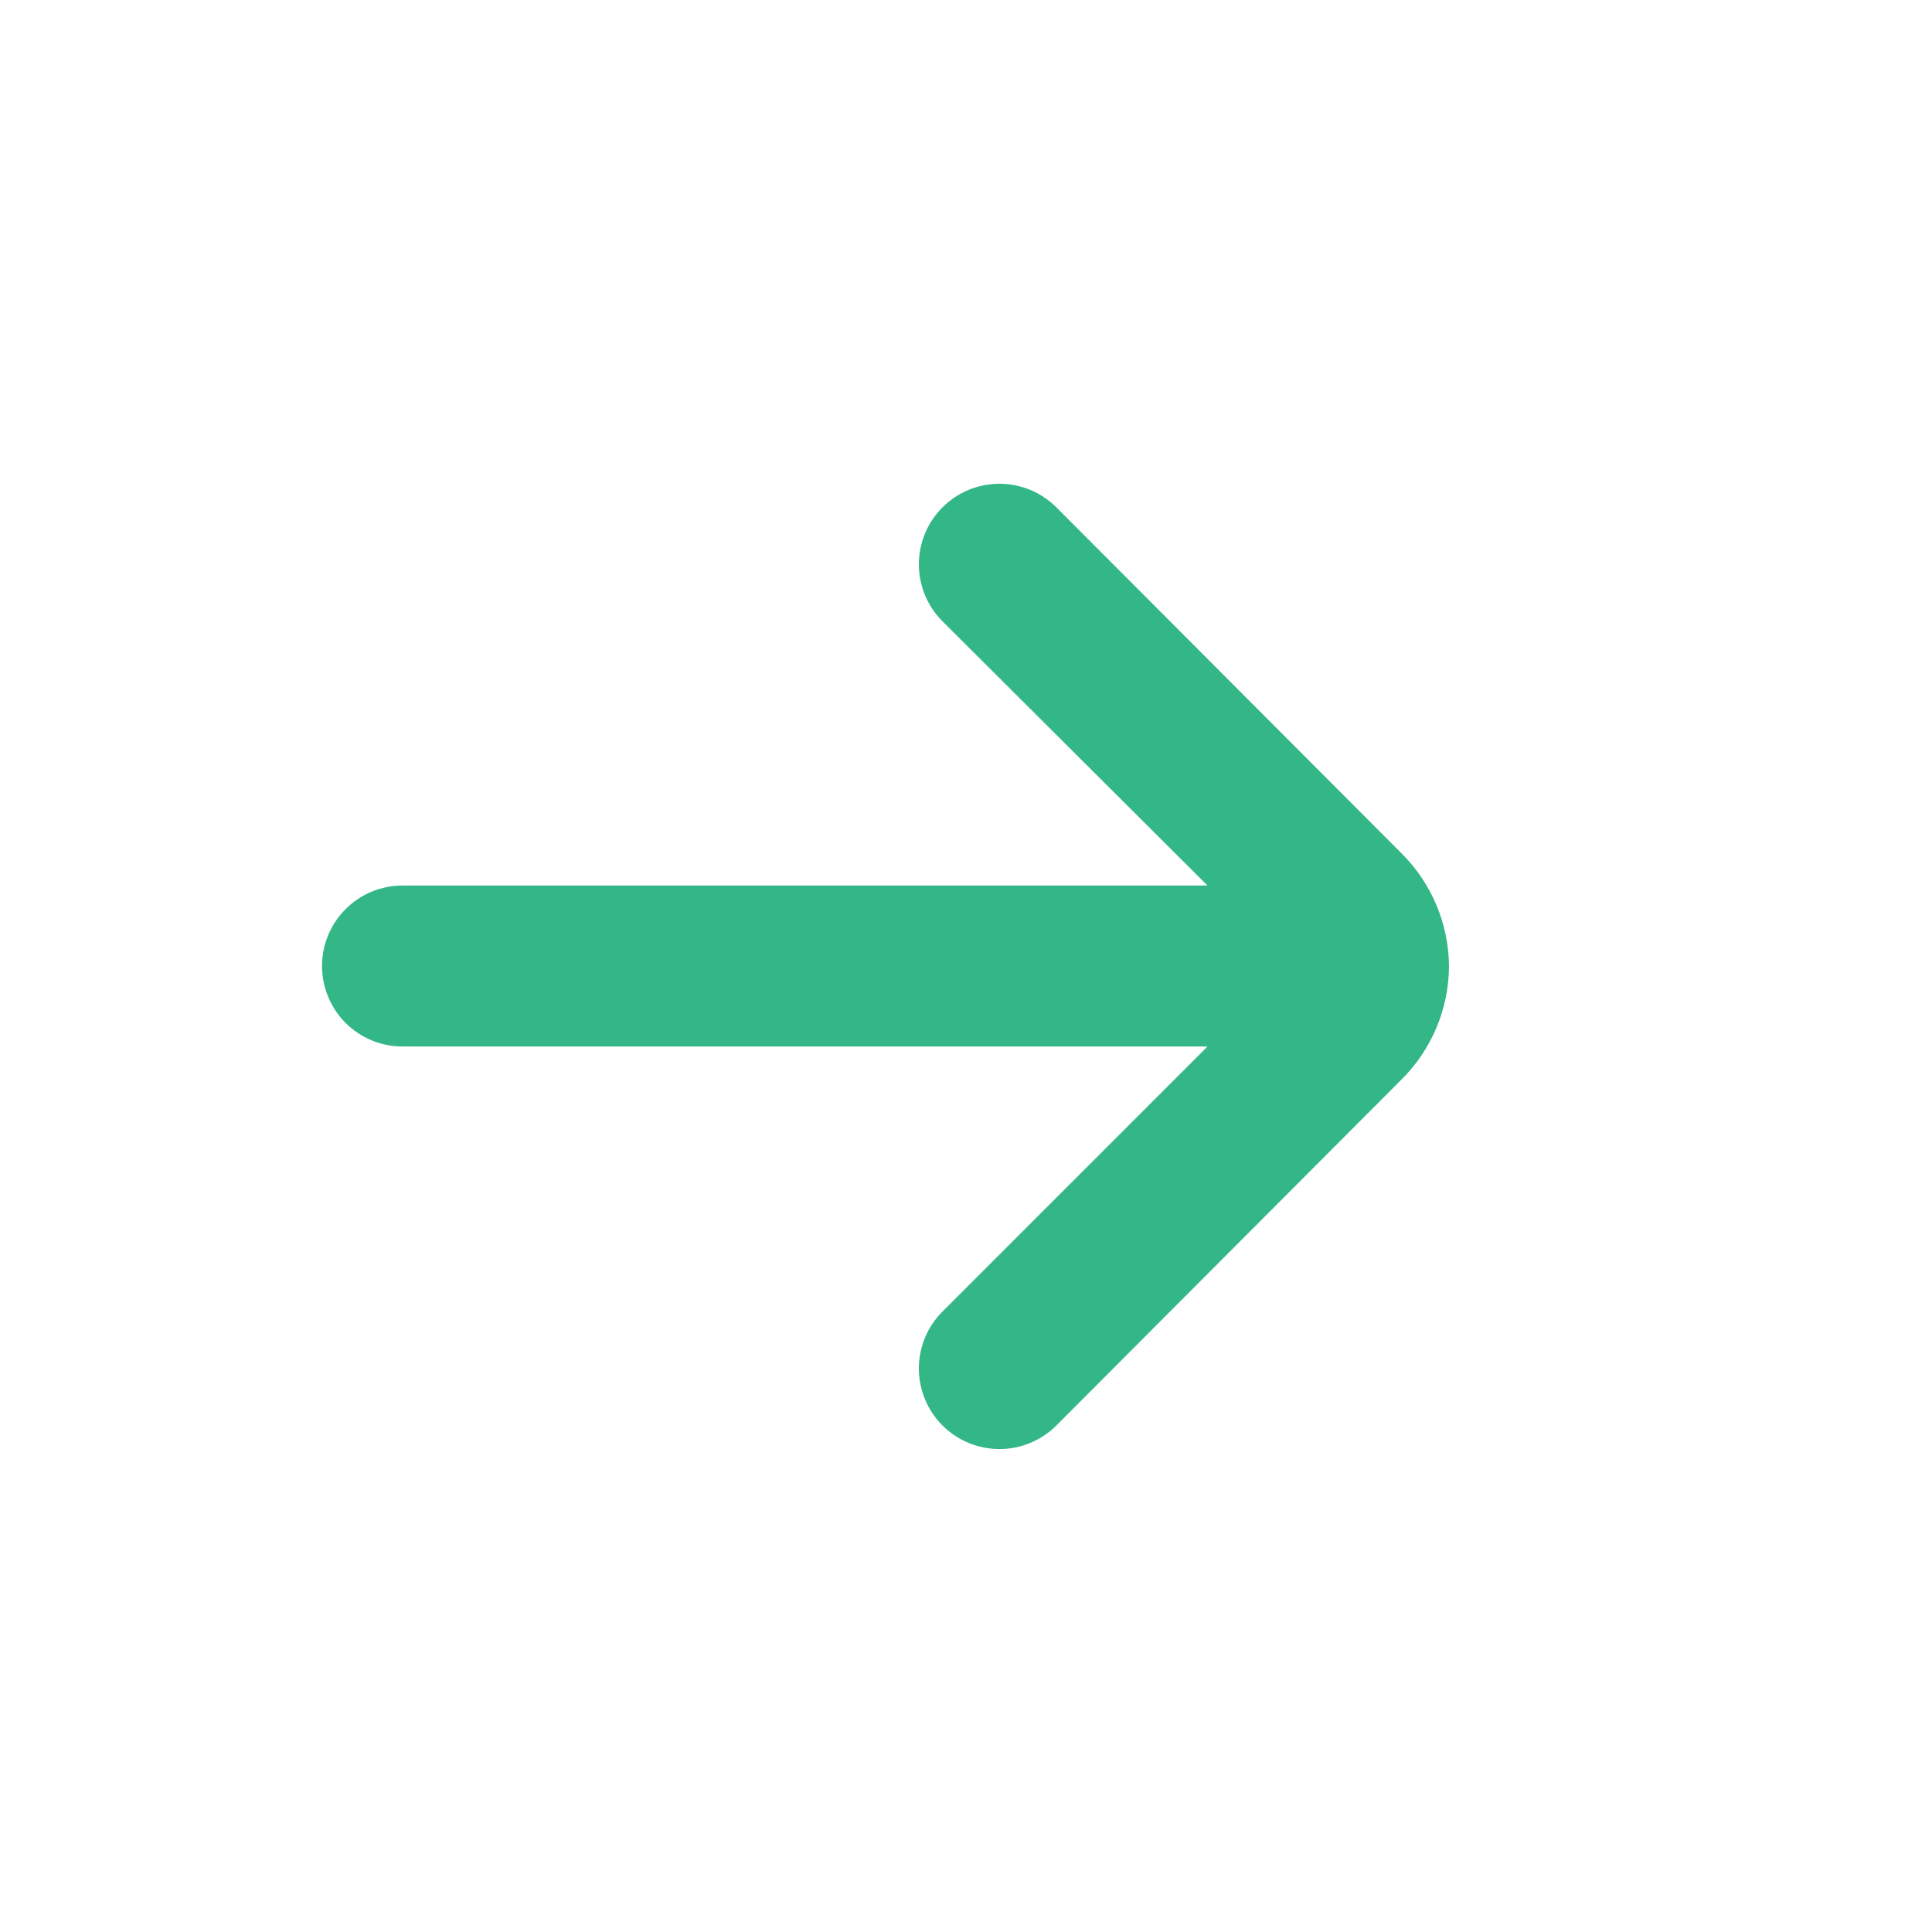 <svg width="40" height="40" viewBox="0 0 40 40" fill="none" xmlns="http://www.w3.org/2000/svg">
<path d="M30 20C29.992 19.123 29.639 18.285 29.017 17.667L21.867 10.5C21.555 10.19 21.132 10.016 20.692 10.016C20.252 10.016 19.829 10.19 19.517 10.5C19.361 10.655 19.237 10.84 19.152 11.043C19.068 11.246 19.024 11.464 19.024 11.684C19.024 11.904 19.068 12.121 19.152 12.325C19.237 12.528 19.361 12.712 19.517 12.867L25 18.334H8.334C7.892 18.334 7.468 18.509 7.155 18.822C6.843 19.134 6.667 19.558 6.667 20C6.667 20.442 6.843 20.866 7.155 21.179C7.468 21.491 7.892 21.667 8.334 21.667H25L19.517 27.15C19.203 27.462 19.026 27.885 19.024 28.328C19.023 28.77 19.197 29.195 19.509 29.509C19.82 29.822 20.244 30 20.686 30.001C21.128 30.003 21.553 29.829 21.867 29.517L29.017 22.35C29.643 21.728 29.997 20.883 30 20Z" fill="#33B786"/>
</svg>
